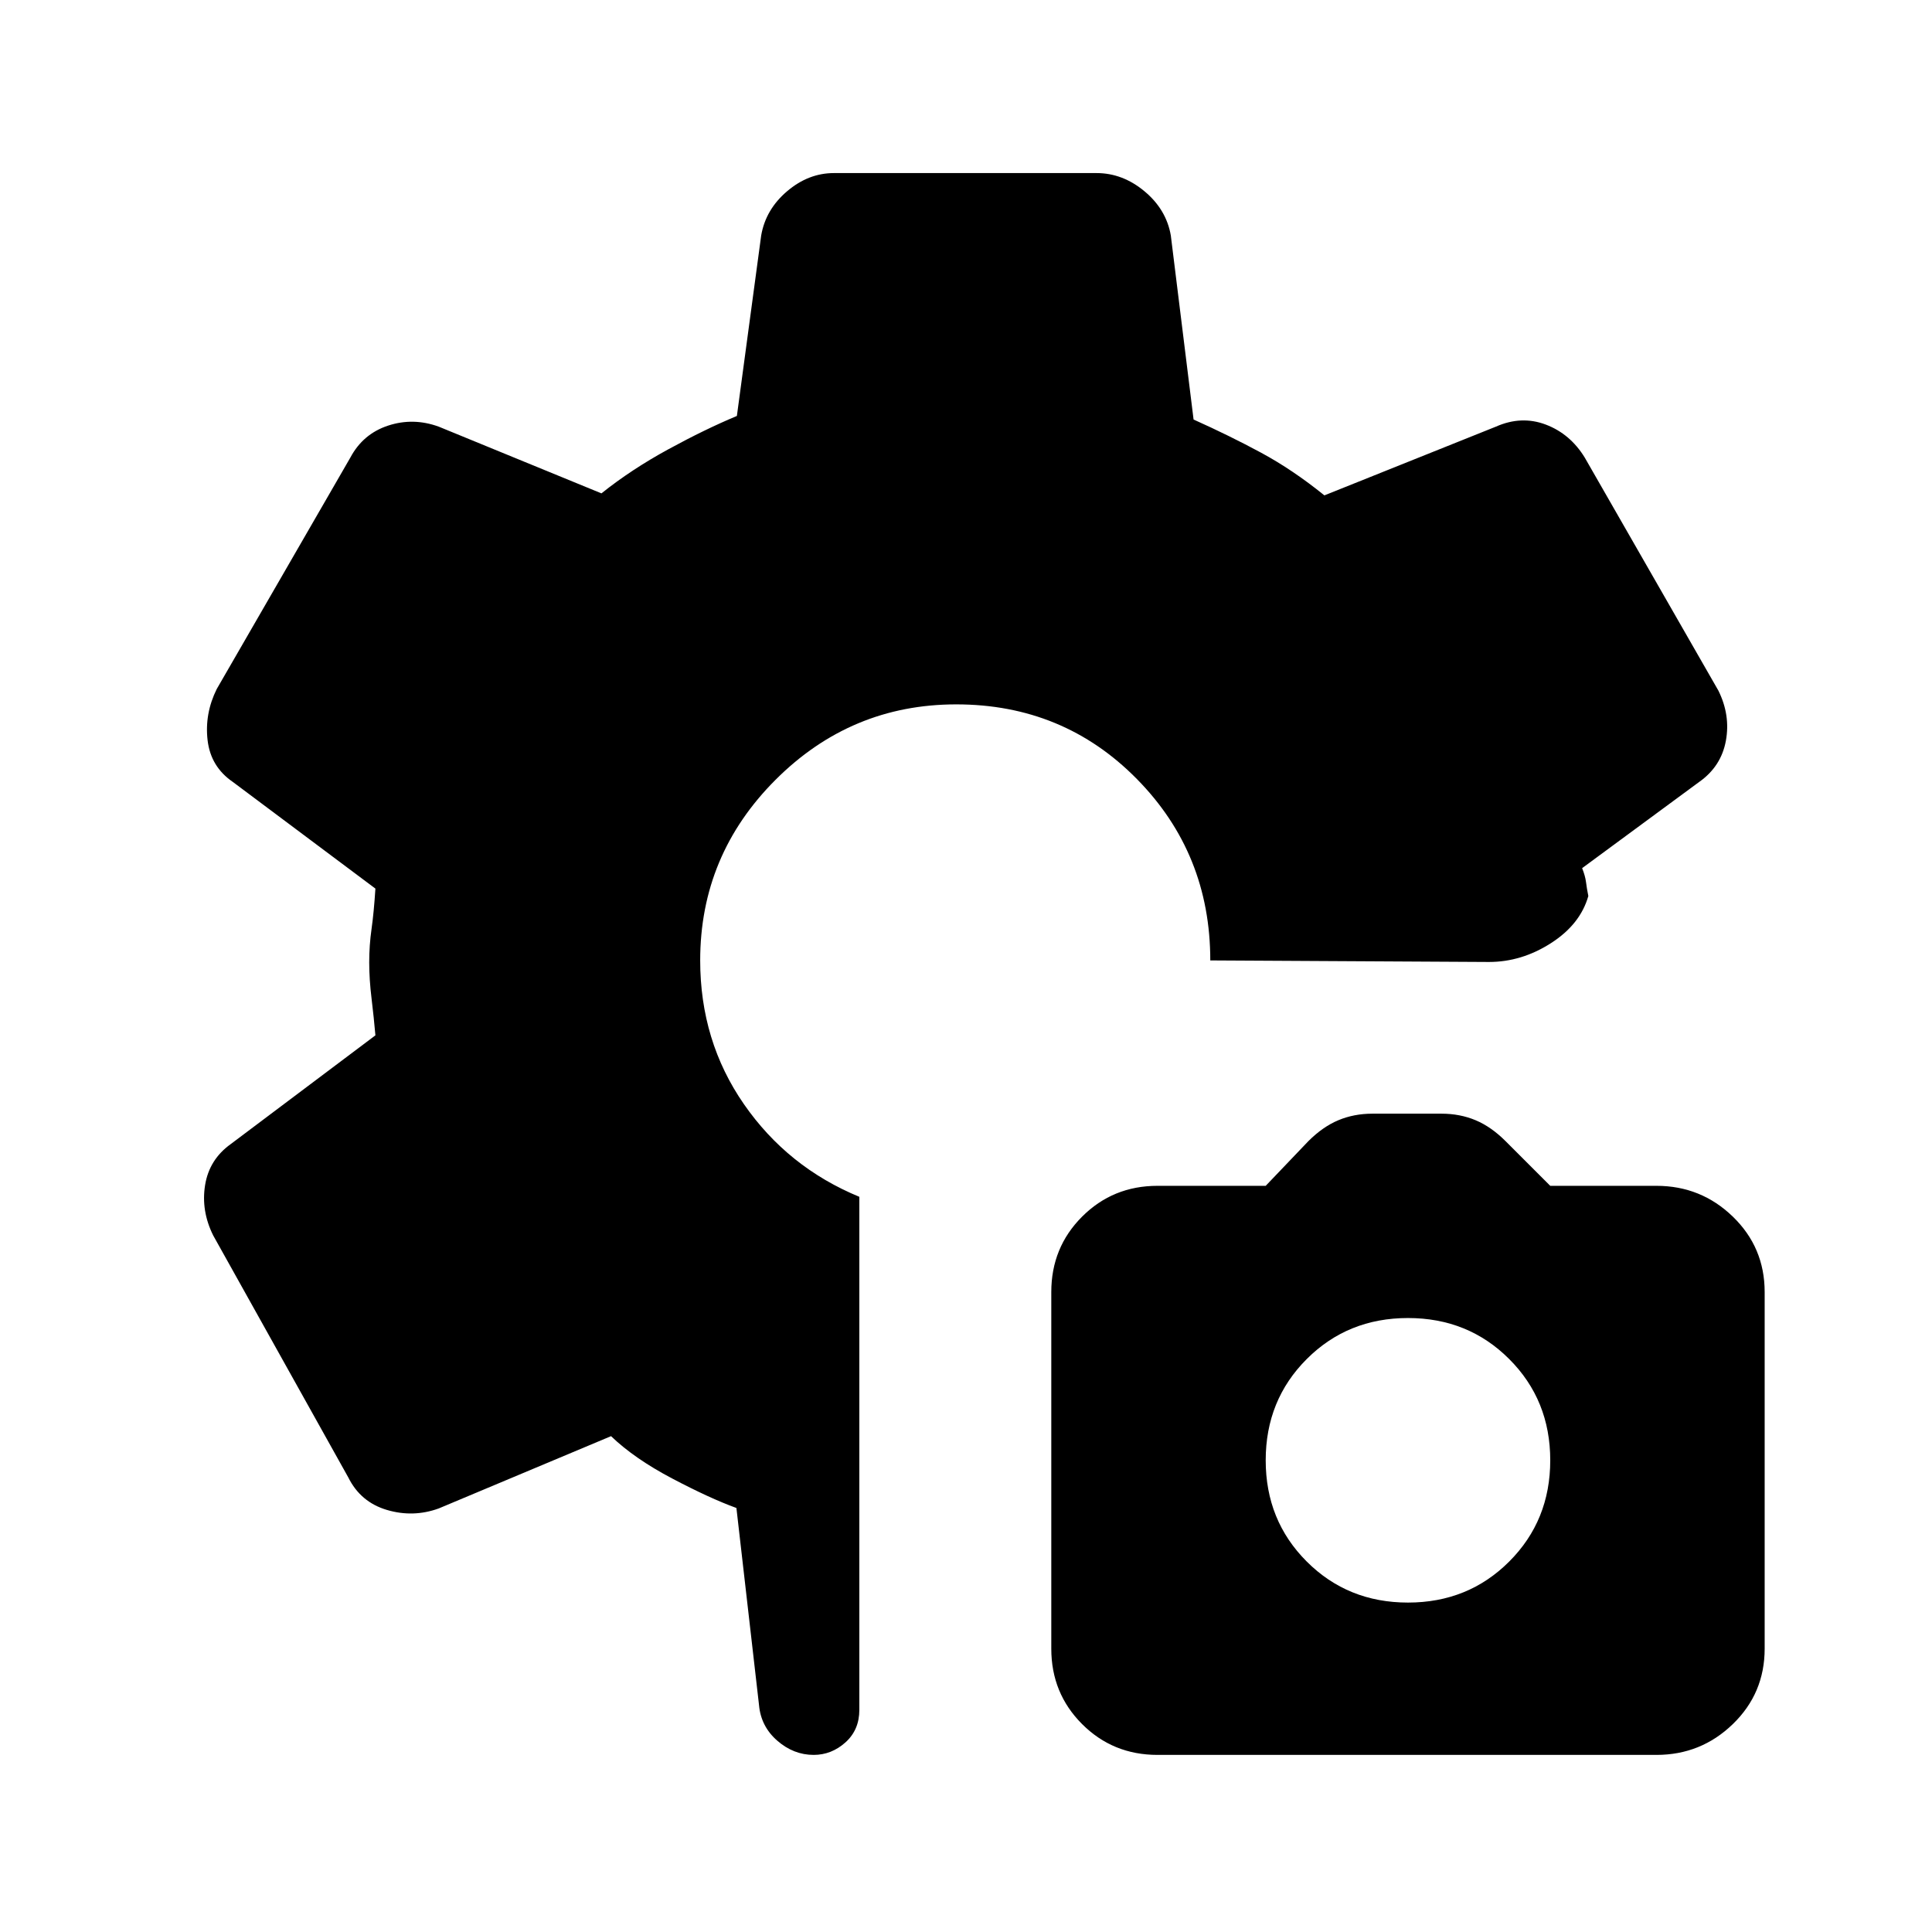 <svg xmlns="http://www.w3.org/2000/svg" height="24" viewBox="0 -960 960 960" width="24"><path d="M575.15-88q-22.15 0-37.46-15.31-15.31-15.31-15.31-37.46V-318q0-22.15 15.31-37.46 15.31-15.31 37.46-15.31h53.77l21.2-22.2q7.19-7.18 14.93-10.41 7.75-3.24 16.87-3.24h34.39q9.12 0 16.87 3.24 7.74 3.23 14.93 10.41l22.2 22.2h52.77q22.15 0 37.96 15.31 15.81 15.31 15.81 37.46v177.23q0 22.15-15.81 37.46Q845.23-88 823.08-88H575.15Zm124.47-75.69q29.92 0 50.3-20.39 20.39-20.38 20.39-50.3 0-29.93-20.39-50.31-20.38-20.39-50.3-20.39-29.93 0-50.31 20.39-20.39 20.38-20.39 50.31 0 29.92 20.39 50.3 20.38 20.39 50.31 20.39ZM404.31-88q-9.99 0-18.11-7.08-8.11-7.07-9.05-17.69l-11.23-97.92q-13.15-4.77-31.92-14.66-18.77-9.88-30.38-21.03L218-210.46q-12.69 4.61-25.77.73-13.08-3.89-19.15-16.12l-67.16-120.3q-6.07-12.23-4.01-24.98 2.06-12.75 12.78-20.41l71.85-54q-.77-8.84-1.92-18.34-1.16-9.5-1.16-17.97 0-8.46 1.16-16.57 1.15-8.12 1.92-20.04l-70.85-53q-11-7.54-12.54-20.73-1.53-13.19 4.54-25.43l66.39-115q6.27-11.78 18.75-15.89 12.48-4.11 25.17.51l80.85 33.15q14.92-11.92 33.27-21.92 18.34-10 34.03-16.54L378.23-843q2.23-12.92 12.86-21.96 10.62-9.04 23.29-9.04h130.47q12.98 0 23.83 9.04 10.86 9.04 13.09 21.96l11.31 91.46q18 8.08 33.65 16.54 15.65 8.46 31.35 21.15L743.31-748q12.69-5.62 24.82-1.01 12.12 4.61 19.33 16.39l66.39 115.77q6.07 12.23 3.72 24.98-2.36 12.75-13.26 20.41l-58.16 42.84q1.54 3.85 1.93 6.93.38 3.07 1.15 6.92-4 14.08-18.58 23.42-14.57 9.35-30.8 9.35l-138.47-.77q0-53.11-36.5-90.17T475.15-610q-52.3 0-89.77 37.46-37.46 37.46-37.46 89.77 0 40.08 21.73 71.42Q391.38-380 427-365.31v254.93q0 9.98-6.92 16.18-6.93 6.2-15.77 6.2Z"/></svg>